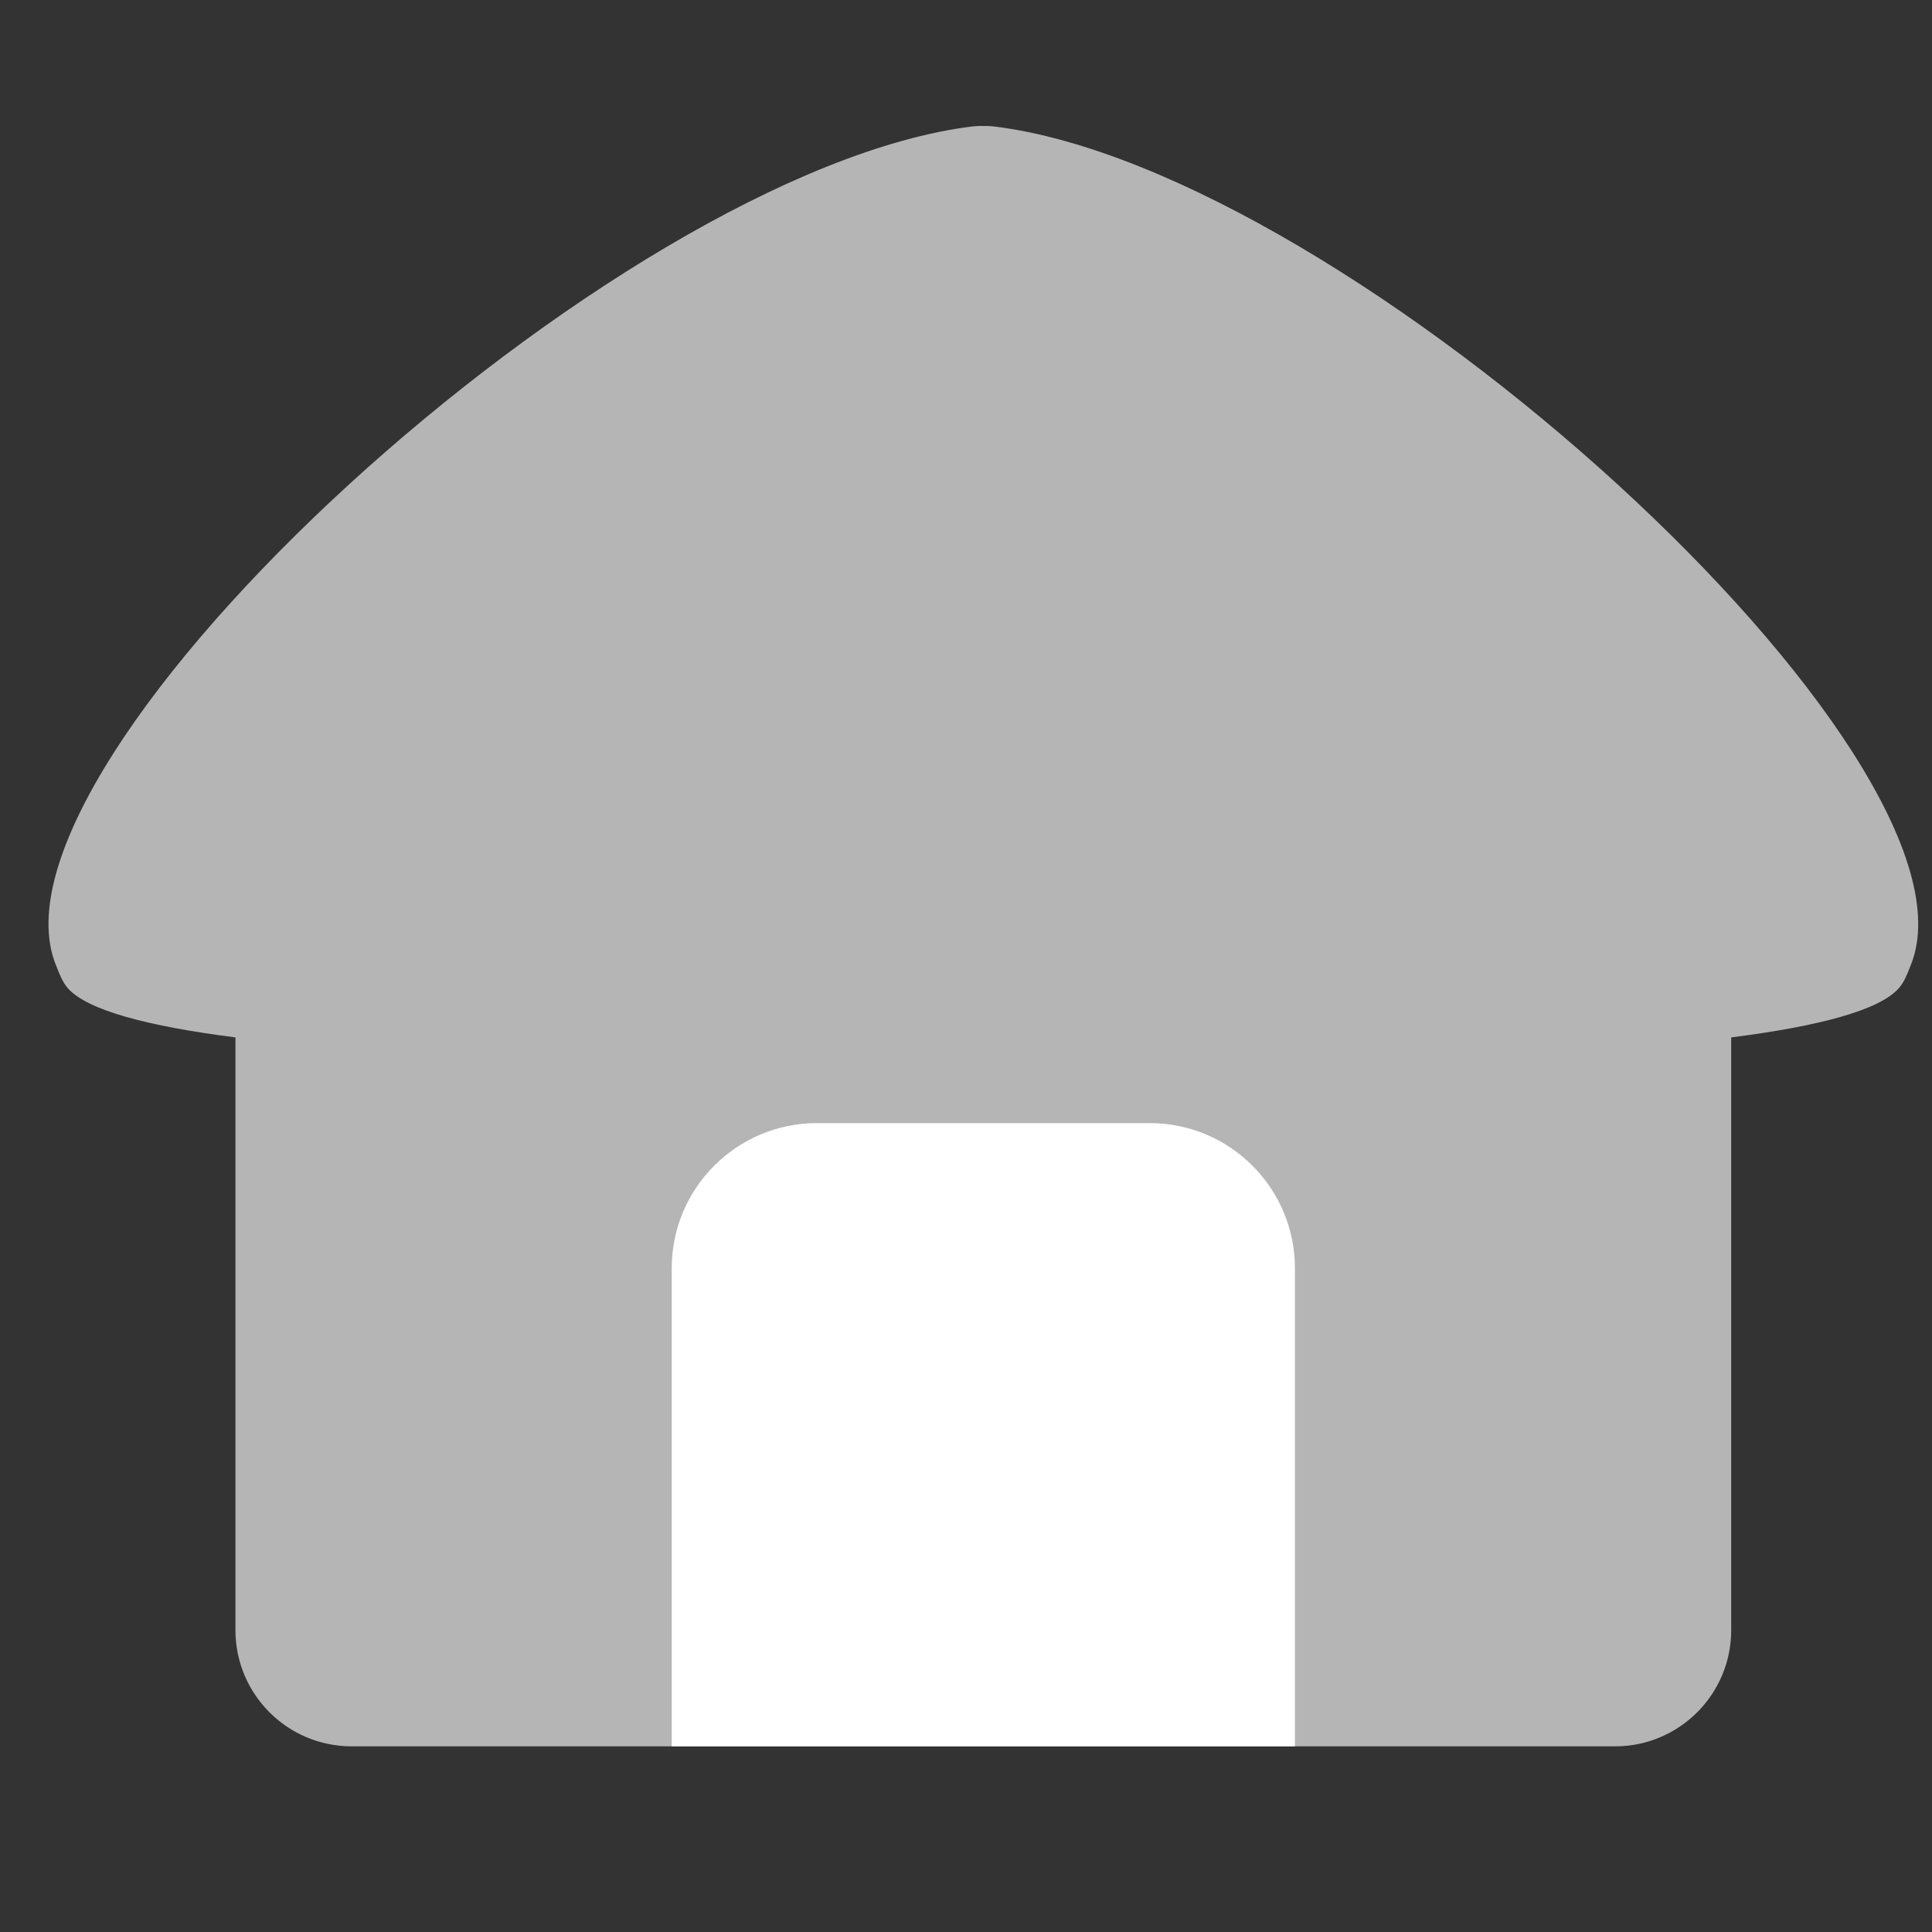 <svg width="31" height="31" viewBox="0 0 31 31" fill="none" xmlns="http://www.w3.org/2000/svg">
<rect x="0" y="0" width="31" height="31" fill="#333333" stroke="none"/>
<path fill-rule="evenodd" clip-rule="evenodd" d="M15.609 2.028C15.668 2.021 15.726 2.019 15.785 2.022C15.839 2.02 15.893 2.022 15.948 2.029C21.689 2.729 31.988 12.161 30.662 15.48L30.644 15.525C30.597 15.644 30.55 15.764 30.465 15.859C30.152 16.211 29.186 16.466 27.778 16.646V26.157C27.778 27.186 26.944 28.021 25.914 28.021H5.642C4.613 28.021 3.778 27.186 3.778 26.157V16.646C2.37 16.466 1.405 16.211 1.091 15.859C1.007 15.764 0.959 15.643 0.913 15.524L0.895 15.48C-0.432 12.161 9.868 2.728 15.609 2.028Z" fill="#B5B5B5"/>
<path fill-rule="evenodd" clip-rule="evenodd" d="M20.778 28.021H10.778V20.351C10.778 19.064 11.822 18.021 13.108 18.021H18.448C19.735 18.021 20.778 19.064 20.778 20.351V28.021Z" fill="white"/>
</svg>
